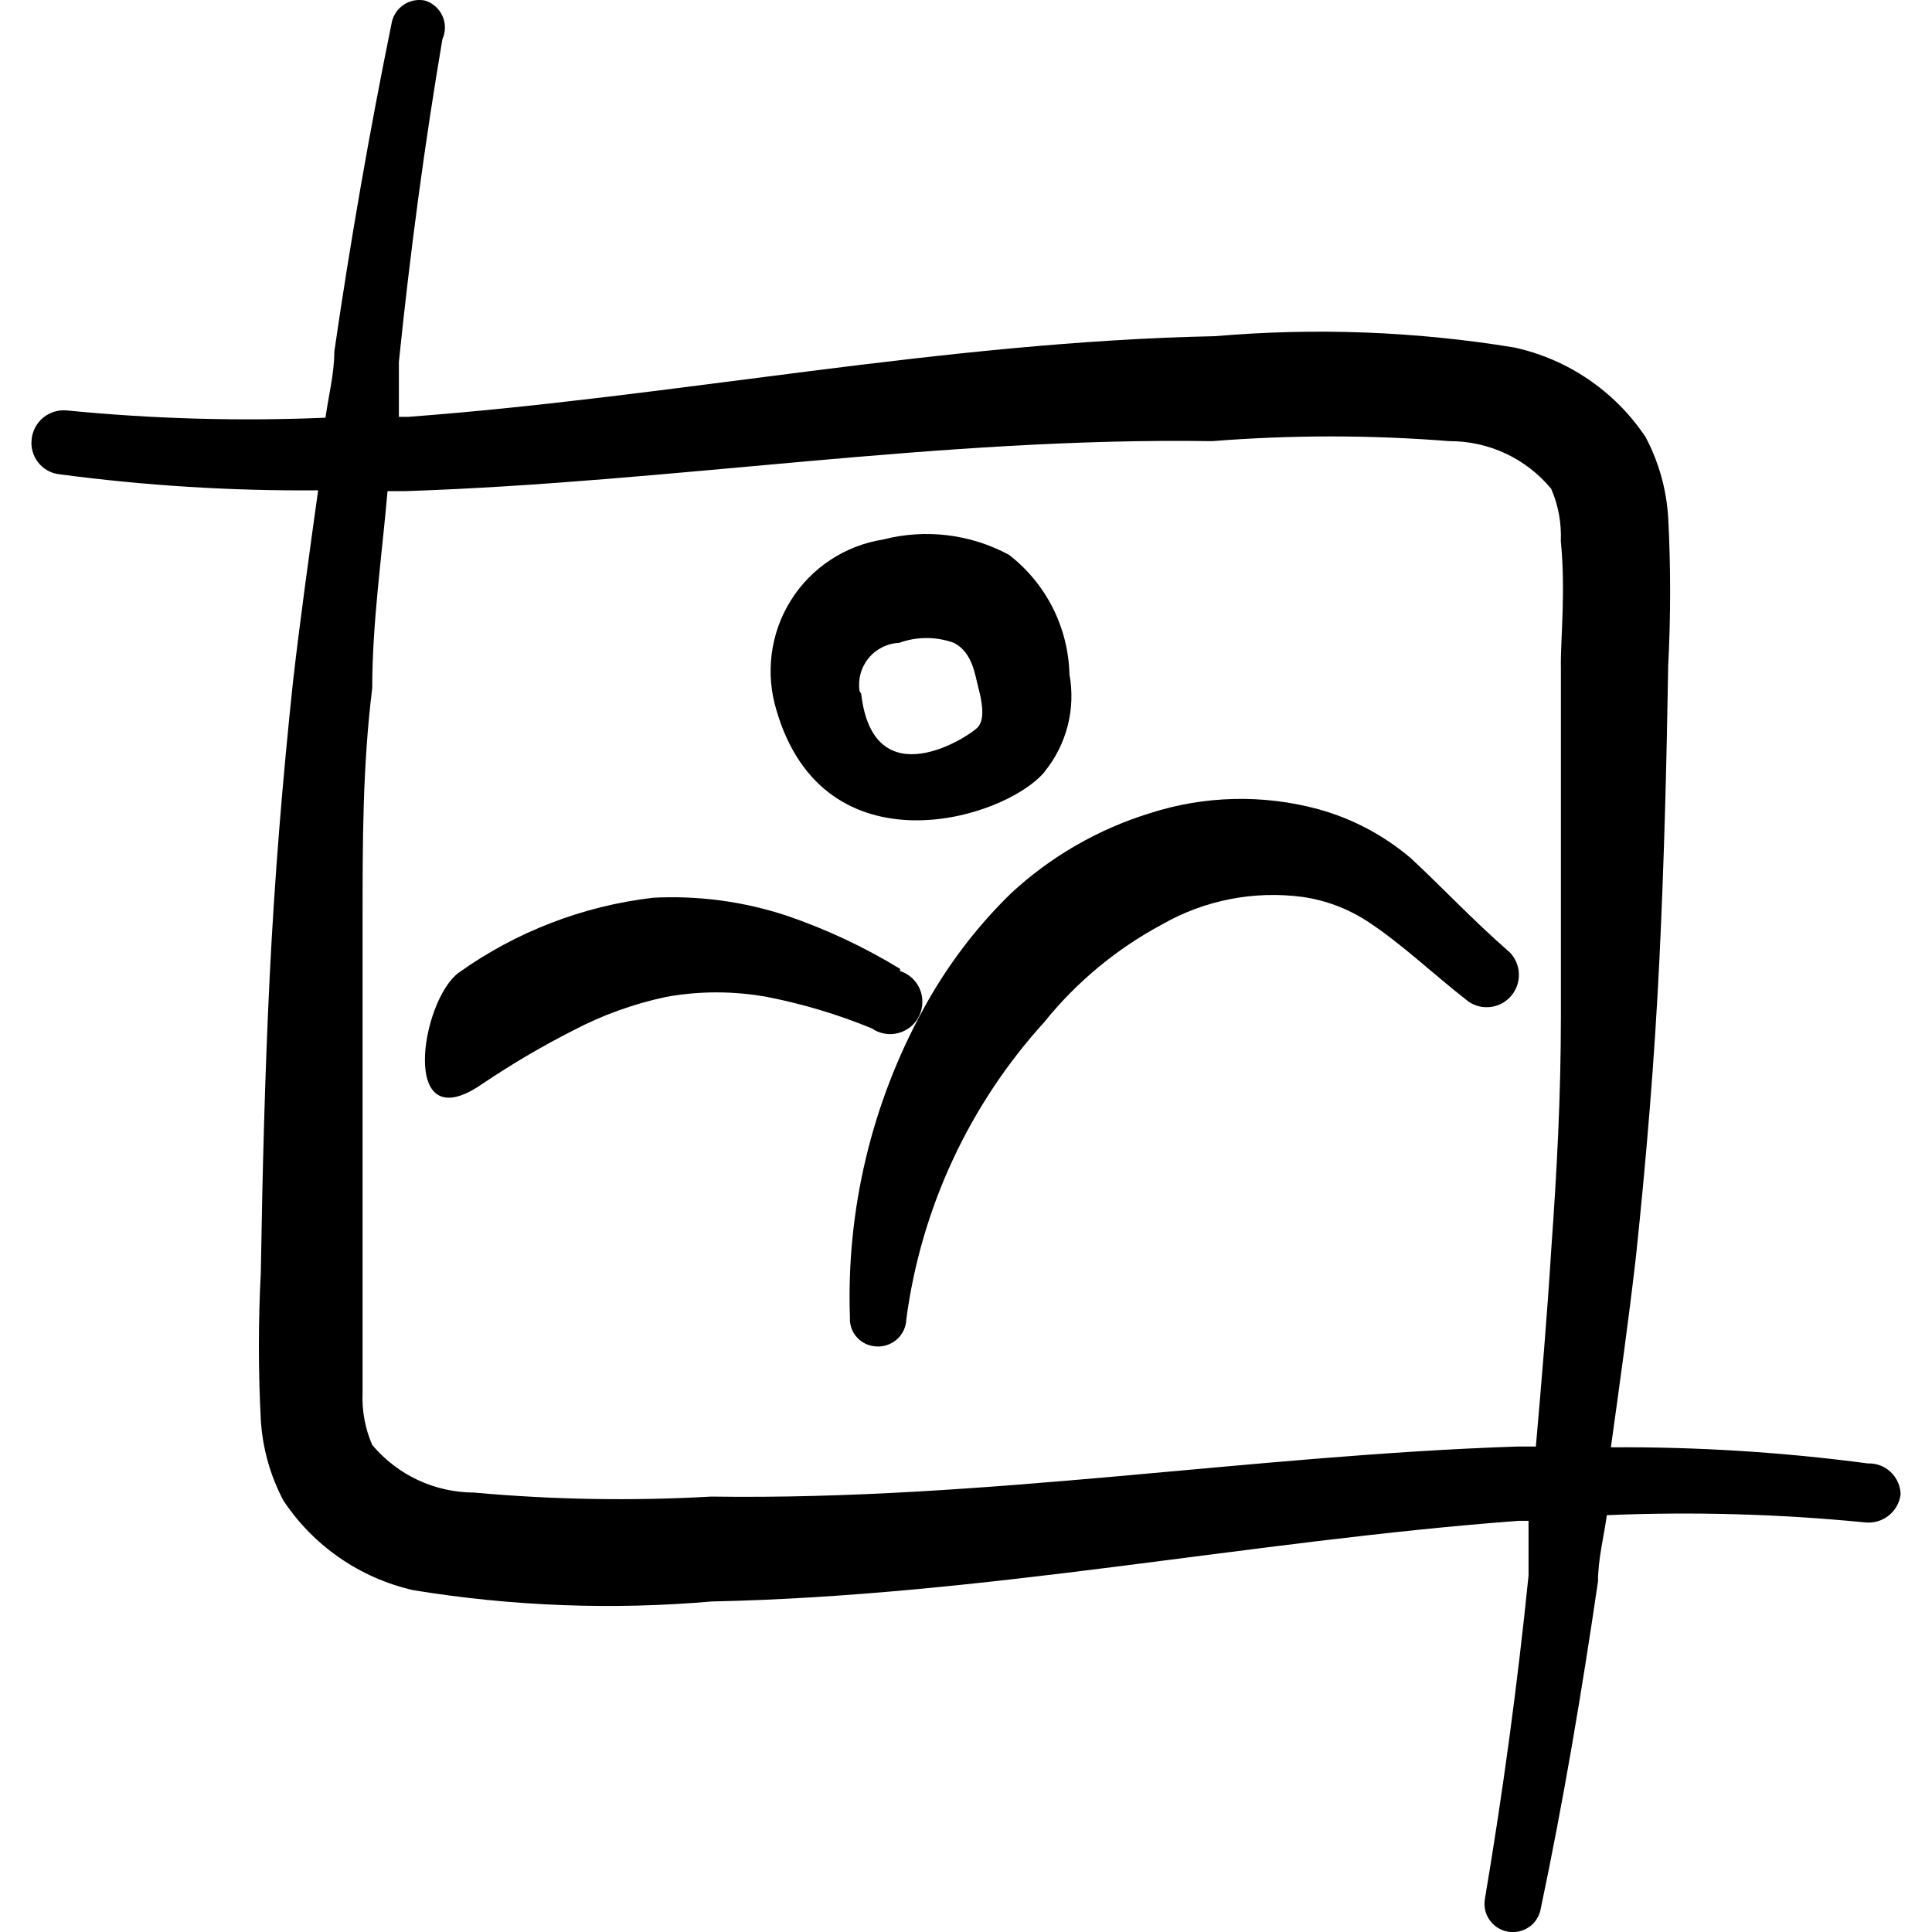 <svg xmlns="http://www.w3.org/2000/svg" fill="none" viewBox="0 0 24 24" id="Crop-Image--Streamline-Freehand">
  <desc>
    Crop Image Streamline Icon: https://streamlinehq.com
  </desc>
  <path fill="#000000" fill-rule="evenodd" d="M12.974 9.589c0.137 -0.168 0.235 -0.363 0.289 -0.572 0.054 -0.209 0.061 -0.428 0.022 -0.641 -0.007 -0.288 -0.078 -0.57 -0.208 -0.827 -0.13 -0.257 -0.316 -0.481 -0.543 -0.657 -0.479 -0.258 -1.037 -0.326 -1.564 -0.19 -0.235 0.037 -0.459 0.124 -0.657 0.255 -0.198 0.131 -0.366 0.303 -0.491 0.505 -0.126 0.202 -0.206 0.428 -0.236 0.664 -0.03 0.236 -0.009 0.475 0.061 0.702 0.591 2.015 2.817 1.363 3.328 0.762Zm-2.296 -1.002c-0.011 -0.072 -0.007 -0.146 0.012 -0.217 0.019 -0.071 0.053 -0.137 0.099 -0.193 0.046 -0.057 0.104 -0.103 0.17 -0.136 0.065 -0.033 0.137 -0.052 0.21 -0.055 0.22 -0.08 0.461 -0.08 0.682 0 0.231 0.12 0.261 0.401 0.301 0.551 0.04 0.15 0.09 0.381 0 0.491 -0.09 0.11 -1.303 0.912 -1.454 -0.411l-0.02 -0.03Z" clip-rule="evenodd" stroke-width="1"></path>
  <path fill="#000000" fill-rule="evenodd" d="M17.515 10.652c-0.333 -0.281 -0.723 -0.486 -1.143 -0.601 -0.685 -0.185 -1.409 -0.167 -2.085 0.05 -0.646 0.199 -1.239 0.541 -1.734 1.002 -0.431 0.421 -0.795 0.904 -1.083 1.433 -0.642 1.171 -0.958 2.494 -0.912 3.829 -0.003 0.046 0.004 0.091 0.019 0.134 0.015 0.043 0.039 0.083 0.07 0.116 0.031 0.034 0.068 0.061 0.11 0.08 0.042 0.019 0.086 0.029 0.132 0.031 0.047 0.003 0.094 -0.004 0.138 -0.02 0.044 -0.016 0.085 -0.04 0.119 -0.072 0.035 -0.032 0.062 -0.07 0.082 -0.113 0.019 -0.043 0.03 -0.089 0.031 -0.136 0.183 -1.375 0.781 -2.662 1.714 -3.689 0.401 -0.498 0.899 -0.911 1.464 -1.213 0.528 -0.302 1.141 -0.421 1.744 -0.341 0.286 0.041 0.559 0.144 0.802 0.301 0.431 0.281 0.812 0.652 1.263 1.002 0.082 0.055 0.182 0.077 0.279 0.063 0.098 -0.014 0.187 -0.064 0.25 -0.14 0.063 -0.076 0.097 -0.172 0.093 -0.271 -0.003 -0.099 -0.043 -0.193 -0.111 -0.264 -0.481 -0.421 -0.832 -0.802 -1.243 -1.183Z" clip-rule="evenodd" stroke-width="1"></path>
  <path fill="#000000" fill-rule="evenodd" d="M11.18 12.035c-0.445 -0.272 -0.919 -0.494 -1.413 -0.662 -0.533 -0.175 -1.094 -0.25 -1.654 -0.221 -0.871 0.102 -1.702 0.422 -2.416 0.932 -0.471 0.351 -0.742 2.095 0.291 1.383 0.36 -0.243 0.735 -0.464 1.123 -0.662 0.366 -0.193 0.758 -0.335 1.163 -0.421 0.414 -0.075 0.839 -0.075 1.253 0 0.446 0.087 0.883 0.218 1.303 0.391 0.047 0.033 0.101 0.055 0.158 0.065 0.057 0.01 0.115 0.008 0.171 -0.007 0.056 -0.015 0.108 -0.041 0.152 -0.077 0.045 -0.036 0.081 -0.082 0.106 -0.134 0.025 -0.052 0.04 -0.108 0.041 -0.166 0.002 -0.058 -0.009 -0.115 -0.031 -0.168 -0.022 -0.053 -0.056 -0.101 -0.099 -0.14 -0.042 -0.039 -0.093 -0.068 -0.147 -0.086v-0.03Z" clip-rule="evenodd" stroke-width="1"></path>
  <path fill="#000000" fill-rule="evenodd" d="M23.209 18.18c-1.06 -0.141 -2.128 -0.208 -3.198 -0.201 0.11 -0.792 0.221 -1.584 0.311 -2.366 0.13 -1.233 0.231 -2.446 0.291 -3.679 0.06 -1.233 0.09 -2.446 0.11 -3.669 0.032 -0.611 0.032 -1.223 0 -1.834 -0.021 -0.35 -0.117 -0.692 -0.281 -1.002 -0.38 -0.569 -0.966 -0.968 -1.634 -1.113 -1.226 -0.2 -2.471 -0.247 -3.709 -0.14 -3.388 0.07 -6.686 0.752 -10.024 1.002H4.955v-0.682c0.14 -1.363 0.321 -2.716 0.541 -4.01 0.021 -0.046 0.031 -0.095 0.031 -0.145 -0 -0.05 -0.011 -0.1 -0.032 -0.145 -0.021 -0.046 -0.051 -0.086 -0.089 -0.119 -0.038 -0.033 -0.082 -0.057 -0.131 -0.071 -0.045 -0.009 -0.092 -0.008 -0.137 0.001C5.093 0.017 5.05 0.035 5.012 0.061c-0.038 0.026 -0.071 0.059 -0.096 0.098 -0.025 0.039 -0.043 0.082 -0.051 0.128 -0.276 1.353 -0.513 2.713 -0.712 4.08 0 0.271 -0.07 0.541 -0.11 0.822 -1.07 0.045 -2.142 0.015 -3.208 -0.09 -0.105 -0.011 -0.21 0.019 -0.293 0.085 -0.083 0.066 -0.136 0.161 -0.148 0.266 -0.007 0.051 -0.004 0.104 0.01 0.154 0.013 0.05 0.037 0.097 0.068 0.138 0.032 0.041 0.071 0.075 0.116 0.101 0.045 0.026 0.095 0.042 0.146 0.048 1.067 0.142 2.142 0.209 3.218 0.2 -0.11 0.792 -0.221 1.584 -0.311 2.366 -0.13 1.223 -0.231 2.456 -0.291 3.679 -0.06 1.223 -0.09 2.446 -0.11 3.669 -0.032 0.611 -0.032 1.223 0 1.834 0.021 0.35 0.117 0.692 0.281 1.002 0.375 0.565 0.953 0.963 1.614 1.113 1.226 0.2 2.472 0.247 3.709 0.14 3.388 -0.07 6.686 -0.752 10.024 -1.002h0.12v0.682c-0.136 1.342 -0.317 2.679 -0.541 4.01 -0.009 0.045 -0.008 0.092 0.001 0.138 0.009 0.045 0.028 0.088 0.054 0.126 0.026 0.038 0.059 0.071 0.098 0.096 0.039 0.025 0.082 0.043 0.128 0.051 0.045 0.009 0.092 0.008 0.137 -0.001 0.045 -0.009 0.088 -0.028 0.127 -0.054s0.071 -0.059 0.096 -0.098c0.025 -0.039 0.043 -0.082 0.051 -0.128 0.281 -1.333 0.511 -2.696 0.712 -4.07 0 -0.271 0.07 -0.541 0.11 -0.822 1.07 -0.045 2.142 -0.015 3.208 0.09 0.105 0.011 0.21 -0.019 0.293 -0.085 0.083 -0.066 0.136 -0.161 0.148 -0.266 -0.001 -0.051 -0.013 -0.102 -0.034 -0.149 -0.021 -0.047 -0.051 -0.089 -0.088 -0.125 -0.037 -0.035 -0.081 -0.063 -0.129 -0.082 -0.048 -0.018 -0.099 -0.027 -0.15 -0.026Zm-3.819 -9.924v4.36c0 1.002 -0.05 1.935 -0.12 2.907 -0.05 0.812 -0.12 1.634 -0.191 2.446h-0.221c-3.328 0.11 -6.636 0.672 -10.024 0.622 -0.982 0.056 -1.967 0.039 -2.947 -0.05 -0.241 -0.001 -0.479 -0.054 -0.697 -0.156 -0.218 -0.102 -0.411 -0.251 -0.566 -0.435 -0.089 -0.205 -0.13 -0.428 -0.12 -0.652v-5.844c0 -1.002 0 -1.935 0.12 -2.907 0 -0.812 0.12 -1.634 0.19 -2.446h0.221c3.328 -0.11 6.636 -0.672 10.024 -0.621 0.981 -0.078 1.966 -0.078 2.947 0 0.241 -0.001 0.479 0.052 0.698 0.154 0.218 0.102 0.411 0.252 0.565 0.437 0.089 0.205 0.13 0.428 0.12 0.652 0.06 0.601 0 1.193 0 1.534Z" clip-rule="evenodd" stroke-width="1"></path>
</svg>